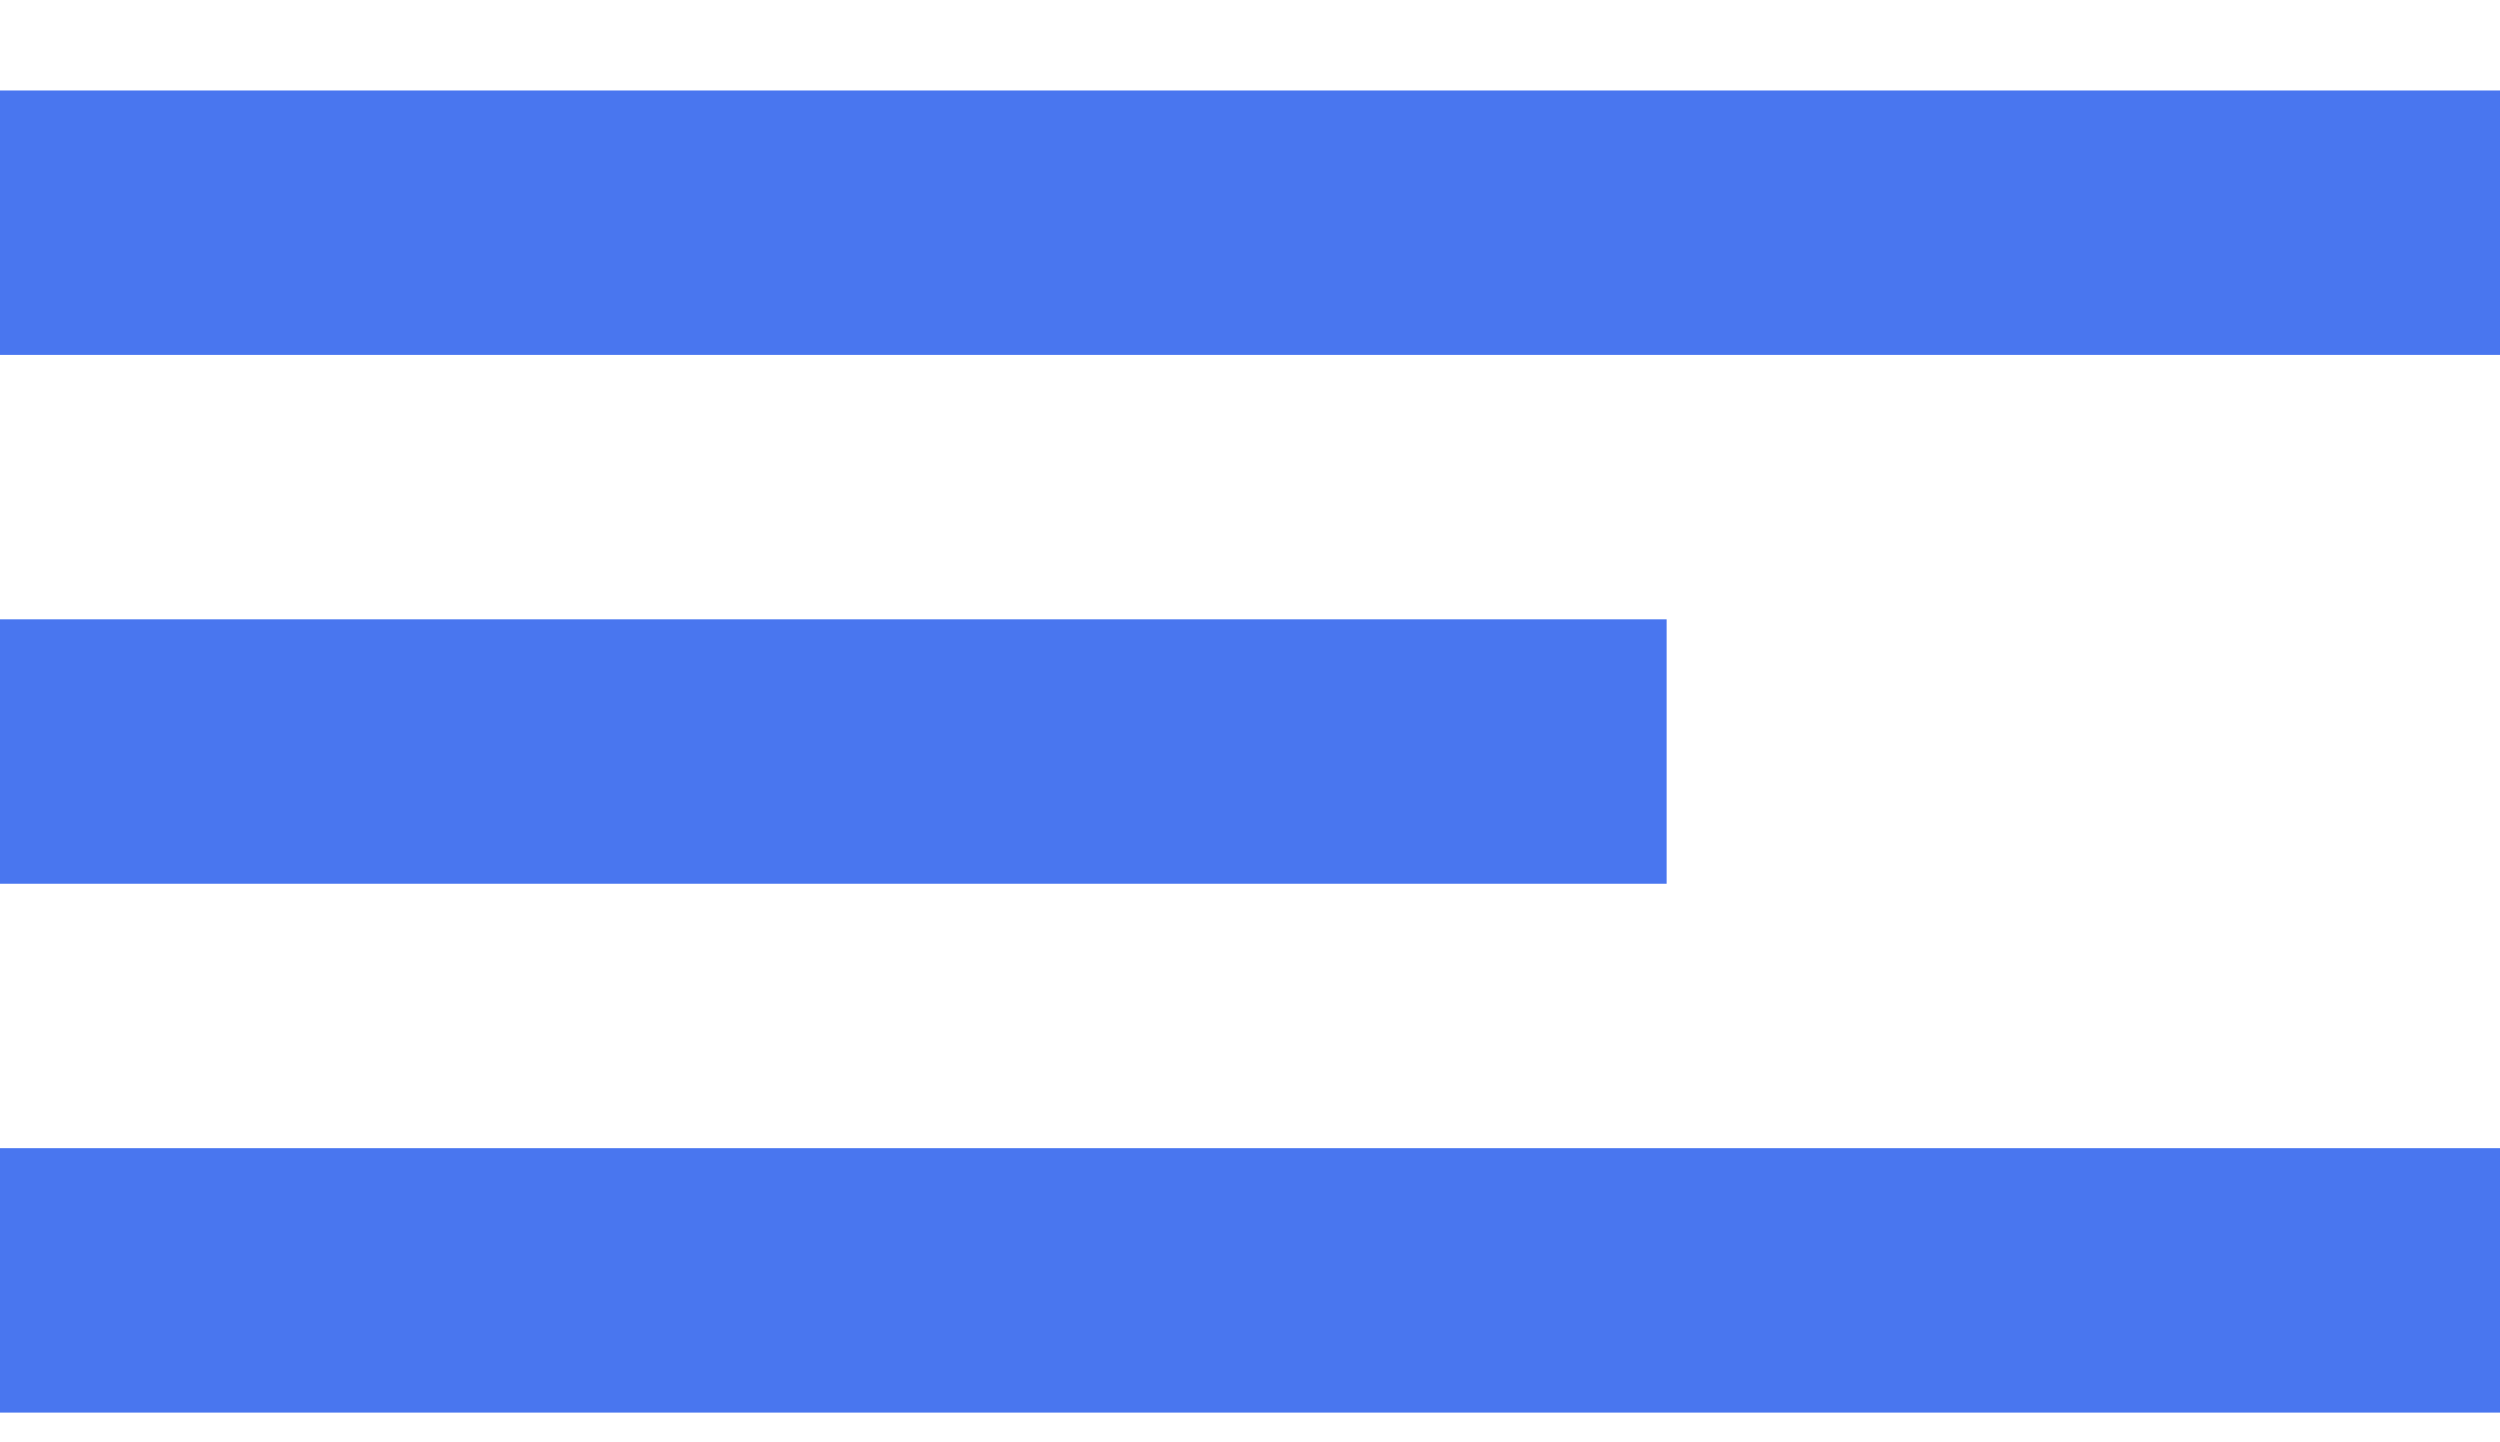 <svg width="26" height="15" viewBox="0 0 26 15" fill="none" xmlns="http://www.w3.org/2000/svg">
<path fill-rule="evenodd" clip-rule="evenodd" d="M0 3.691V0.941H26V3.691H0ZM17.333 6.441H0V9.191H17.333V6.441ZM0 14.691H26V11.941H0V14.691Z" fill="#4976EF"/>
</svg>
